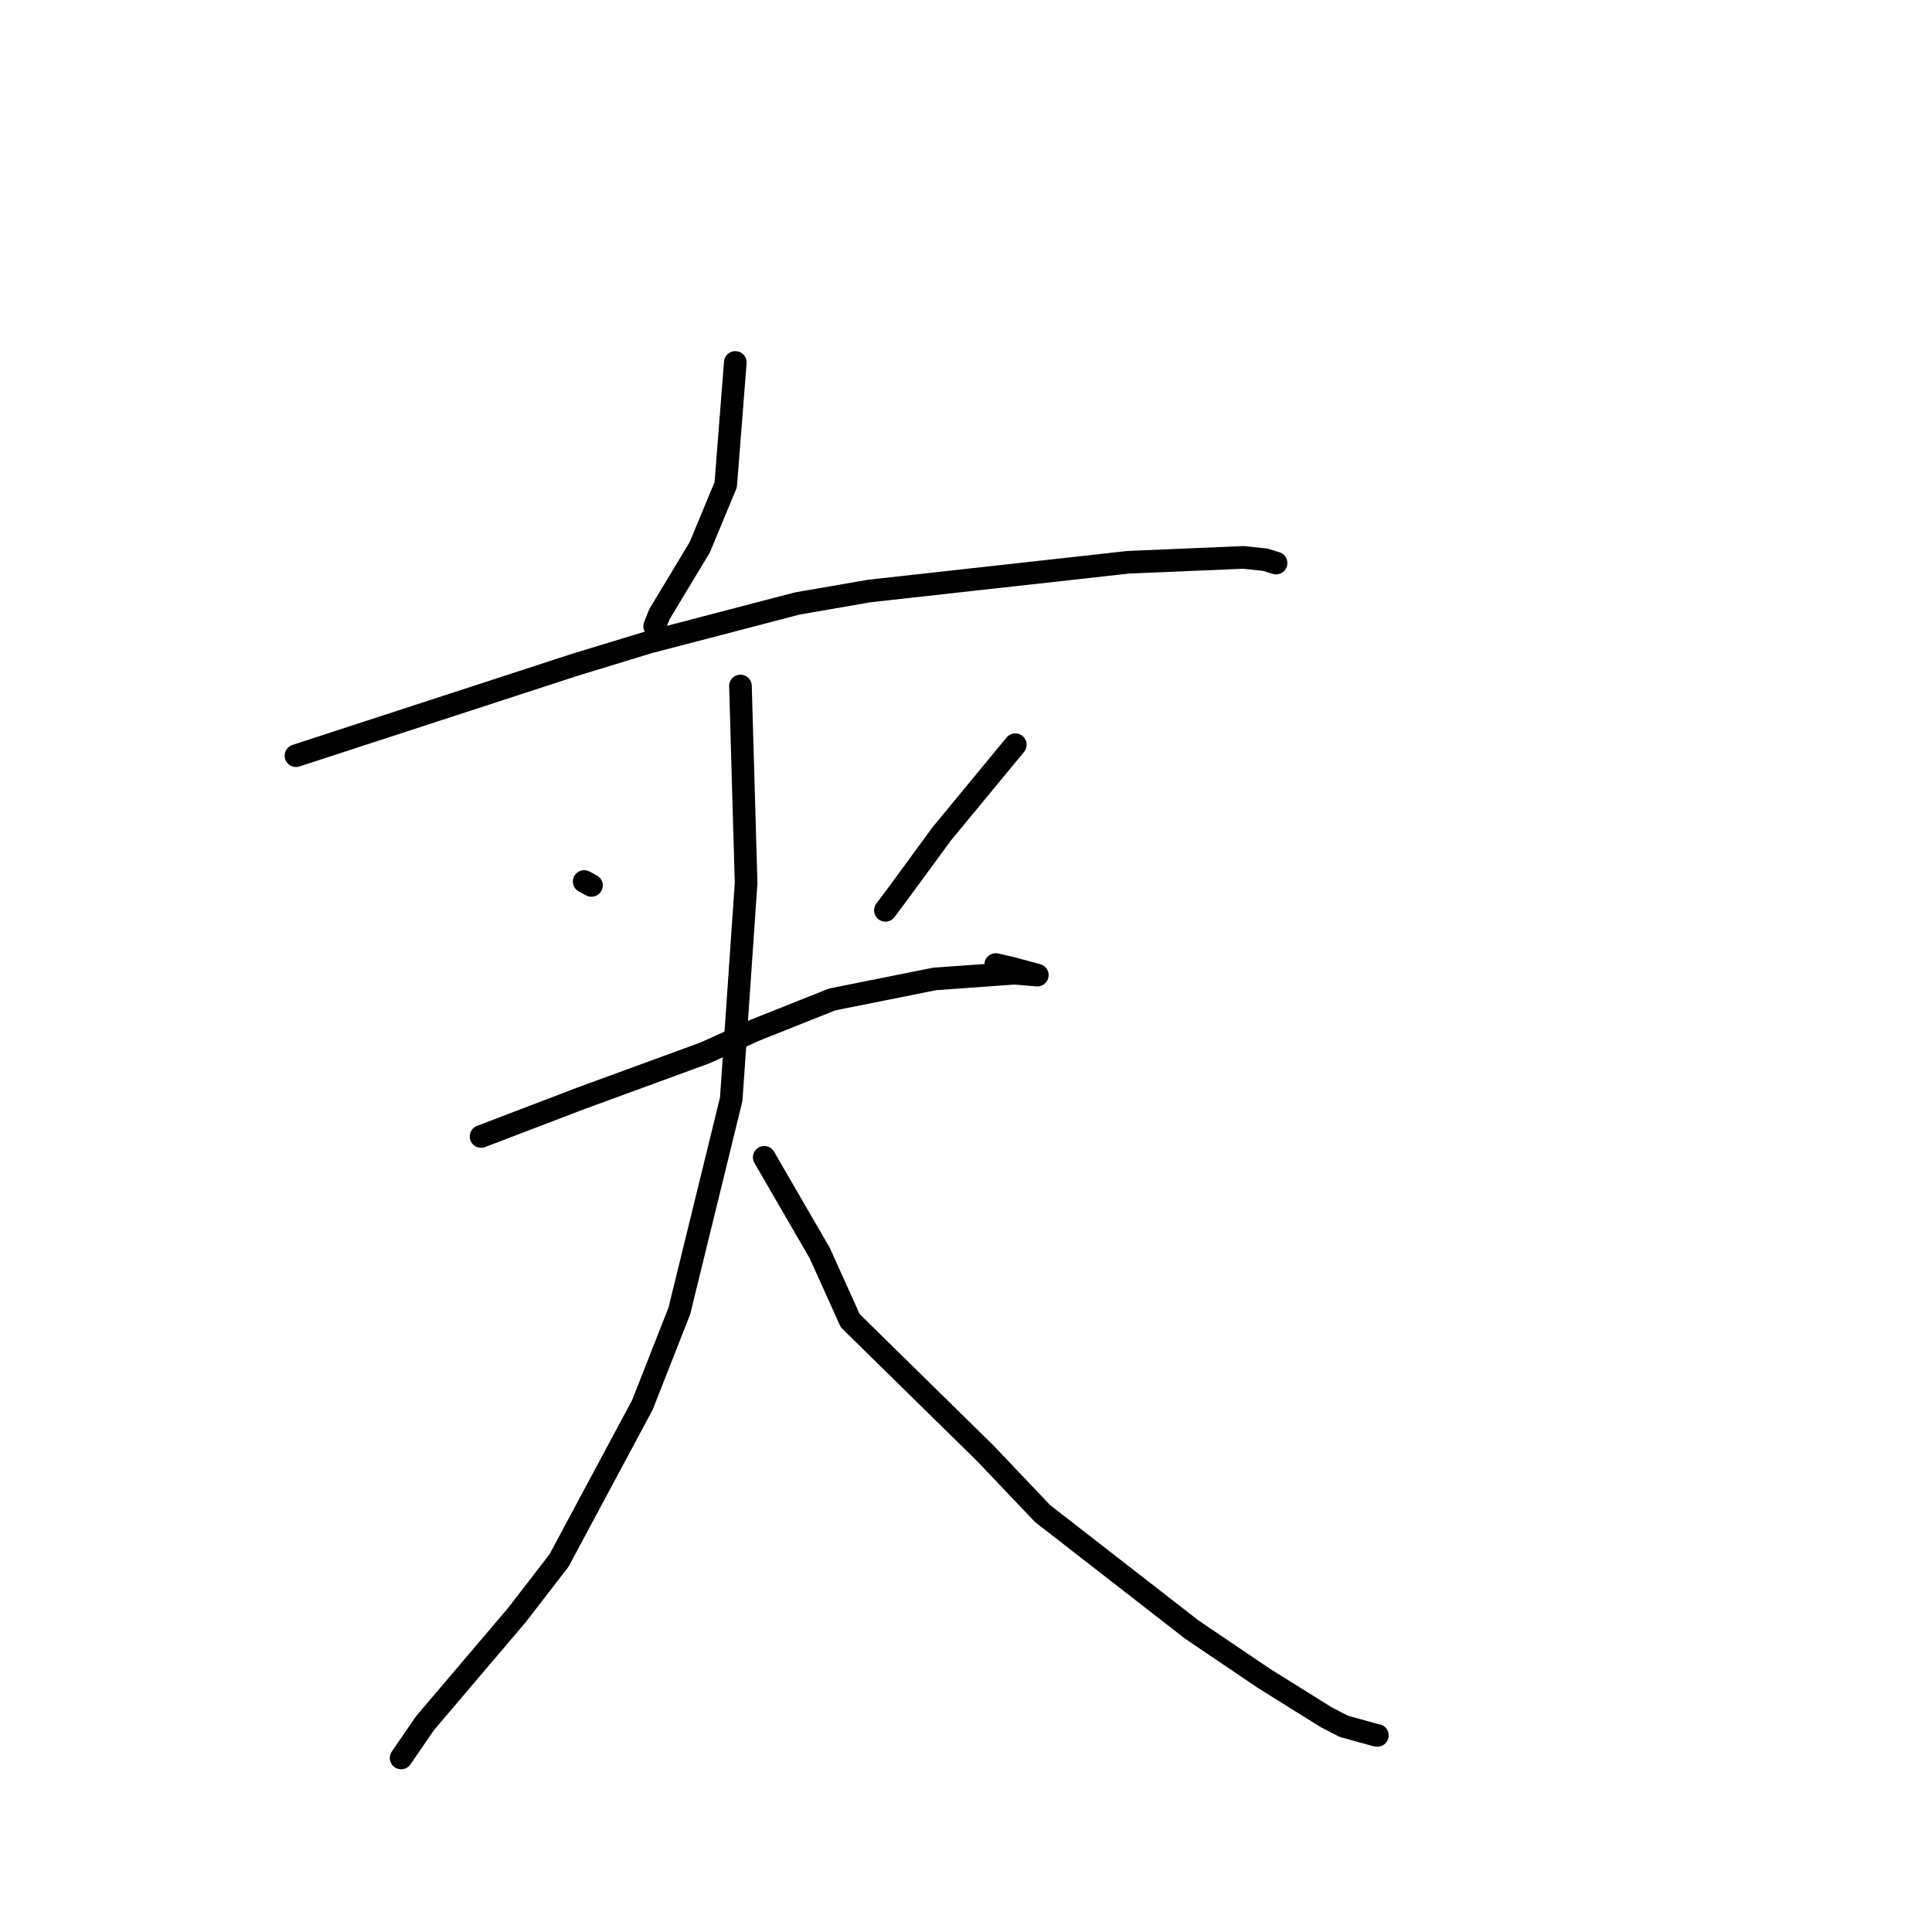 <?xml version="1.0" standalone="no"?>
    <svg width="256" height="256" xmlns="http://www.w3.org/2000/svg" version="1.1">
    <polyline stroke="black" stroke-width="3" stroke-linecap="round" fill="transparent" stroke-linejoin="round" points="97.432 48.027 96.796 56.132 96.16 64.237 92.717 72.528 87.376 81.389 86.749 82.969 " />
        <polyline stroke="black" stroke-width="3" stroke-linecap="round" fill="transparent" stroke-linejoin="round" points="39.219 100.133 57.685 94.113 76.151 88.094 85.982 85.097 105.654 79.962 115.216 78.307 144 75.115 149.46 74.506 164.756 73.859 167.65 74.167 169.073 74.603 169.083 74.606 169.086 74.607 " />
        <polyline stroke="black" stroke-width="3" stroke-linecap="round" fill="transparent" stroke-linejoin="round" points="77.408 116.806 77.889 117.064 78.37 117.323 " />
        <polyline stroke="black" stroke-width="3" stroke-linecap="round" fill="transparent" stroke-linejoin="round" points="134.533 98.678 129.654 104.591 124.774 110.503 118.99 118.396 117.323 120.625 " />
        <polyline stroke="black" stroke-width="3" stroke-linecap="round" fill="transparent" stroke-linejoin="round" points="63.742 150.589 70.418 148.037 77.095 145.486 93.441 139.504 99.933 136.551 110.26 132.434 123.846 129.715 134.414 128.955 137.145 129.183 137.445 129.208 137.448 129.208 137.448 129.208 133.73 128.207 131.937 127.807 " />
        <polyline stroke="black" stroke-width="3" stroke-linecap="round" fill="transparent" stroke-linejoin="round" points="98.114 90.898 98.488 103.952 98.863 117.006 96.891 145.651 90.017 173.709 85.122 186.156 74.073 206.775 68.479 214.021 56.311 228.334 53.439 232.521 53.152 232.94 " />
        <polyline stroke="black" stroke-width="3" stroke-linecap="round" fill="transparent" stroke-linejoin="round" points="101.267 153.351 104.944 159.698 108.621 166.044 112.66 174.998 130.547 192.563 138.15 200.558 157.949 215.947 167.484 222.396 175.719 227.536 178.059 228.744 182.293 229.916 182.508 229.947 " />
        </svg>